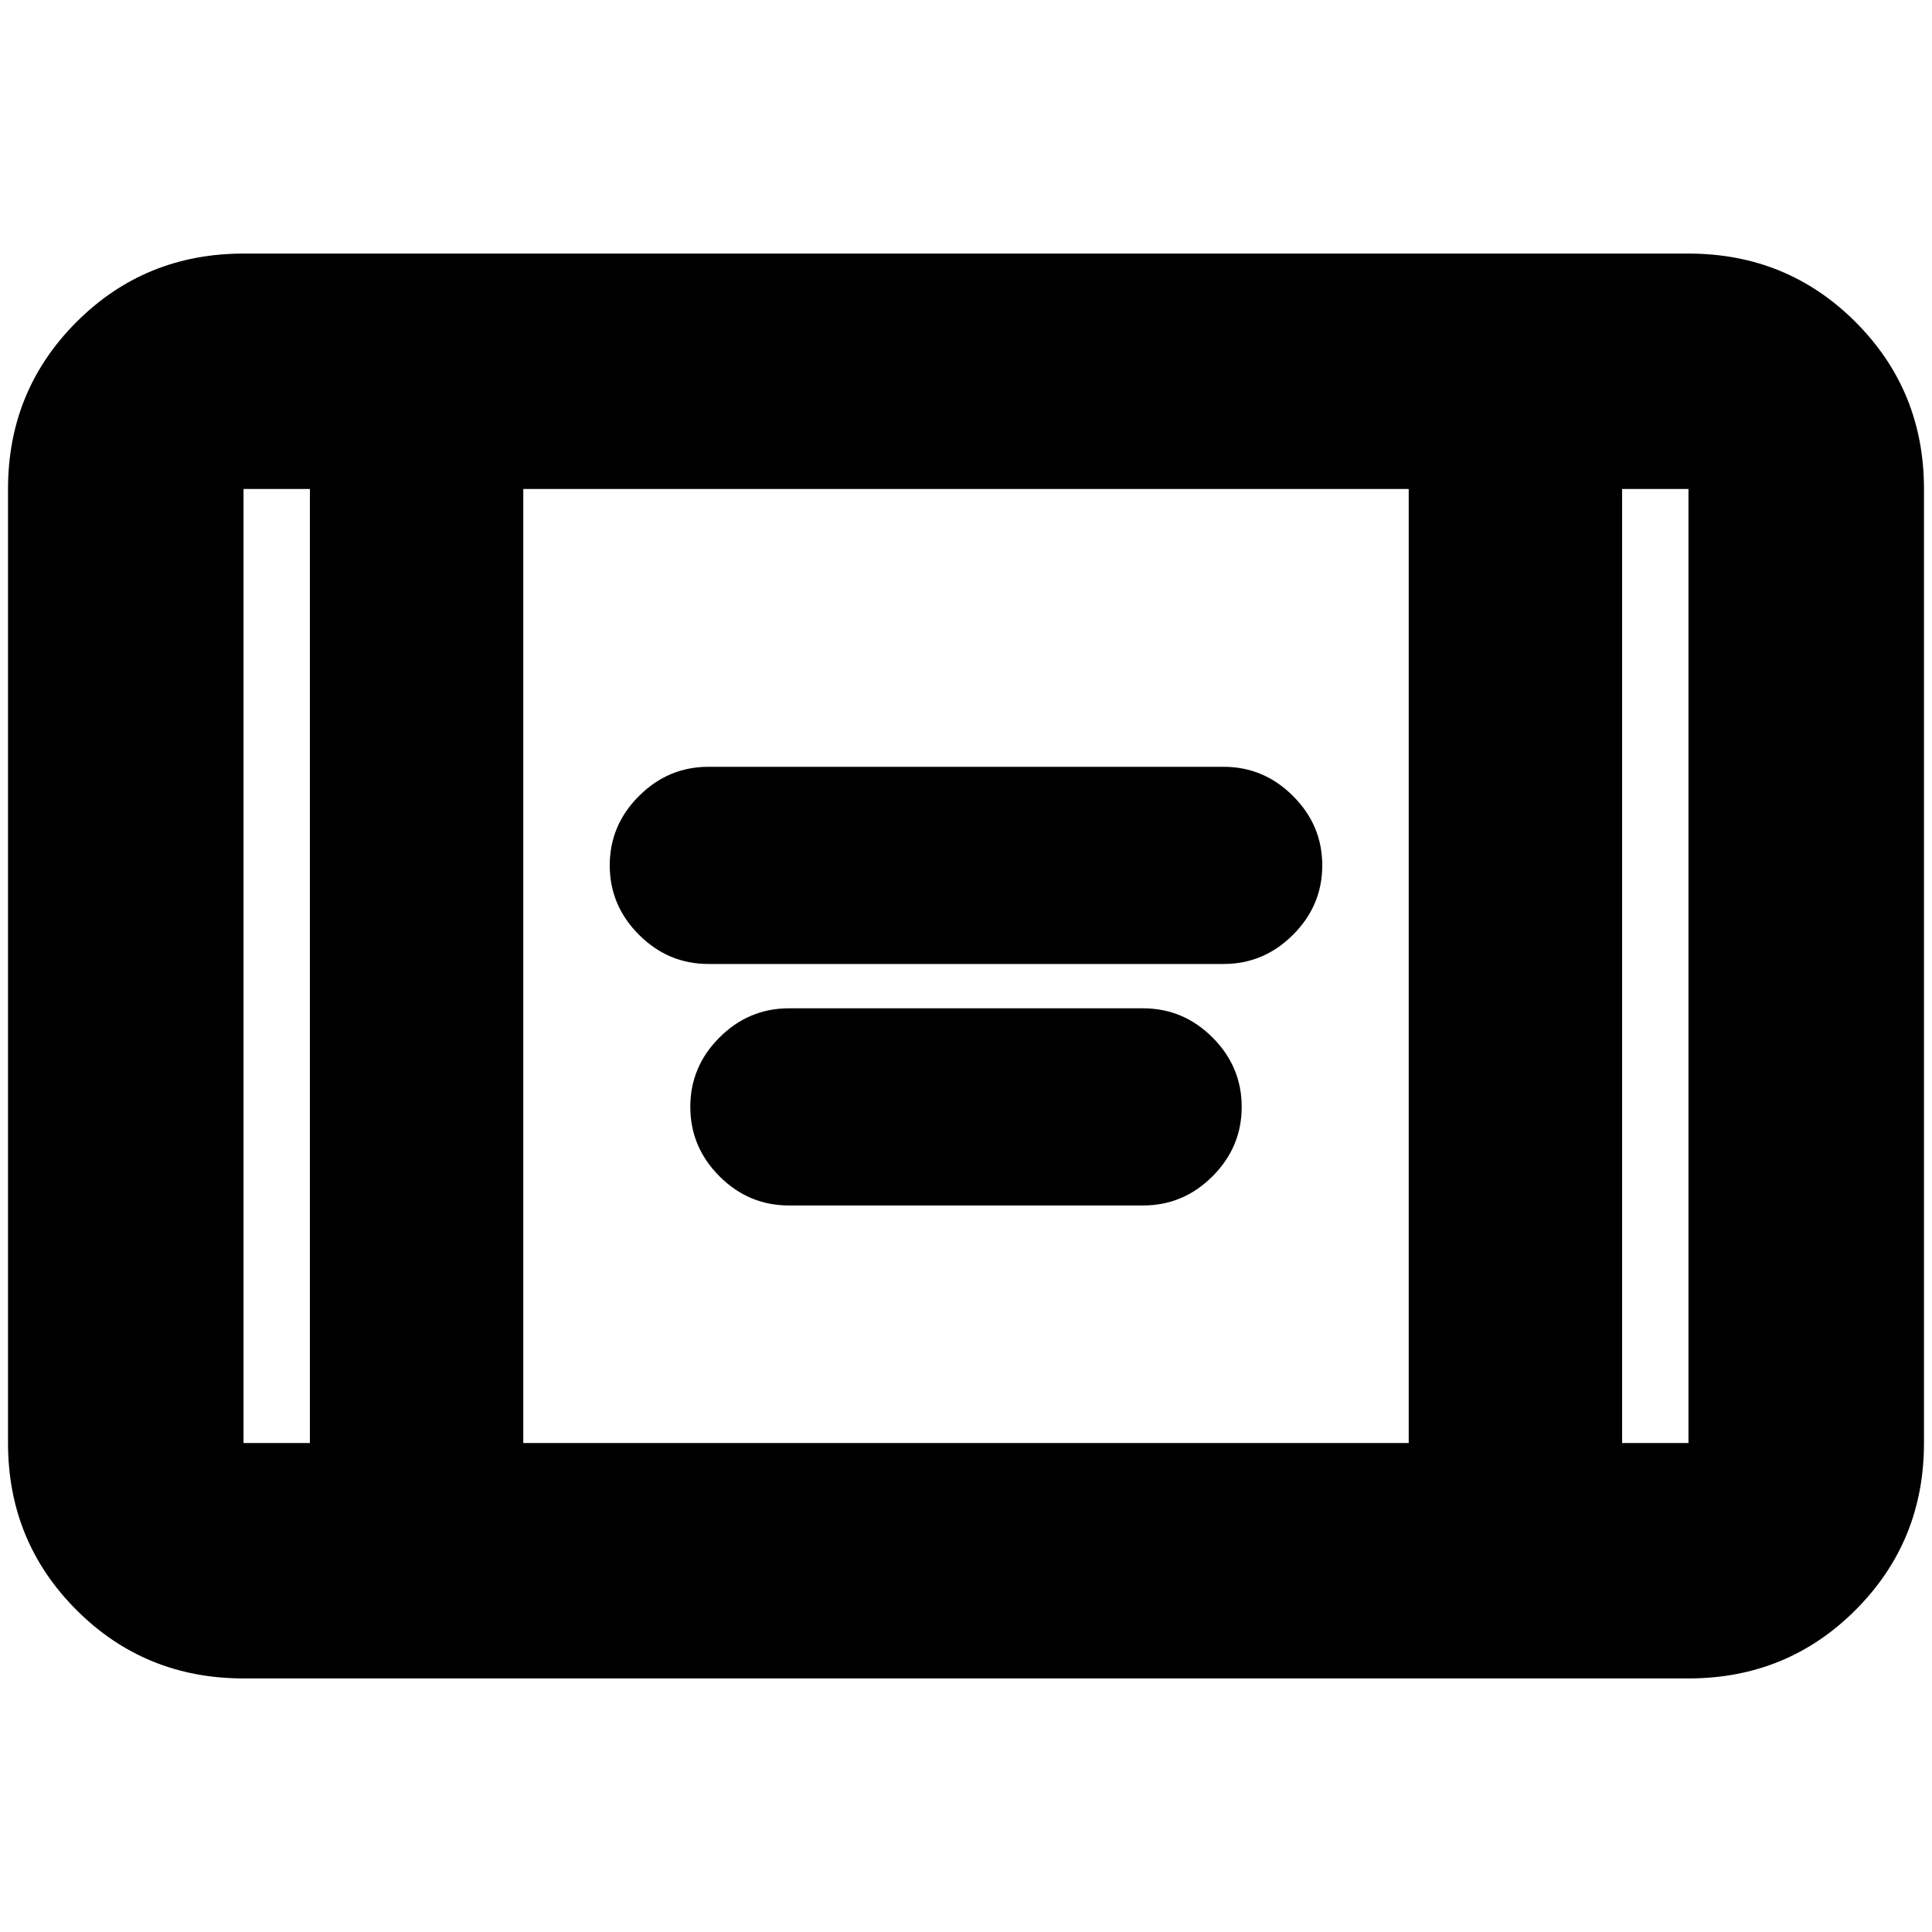 <svg xmlns="http://www.w3.org/2000/svg" height="20" width="20"><path d="M7.333 9.979q-.416 0-.718-.302-.303-.302-.303-.719 0-.416.303-.718.302-.302.718-.302h5.334q.416 0 .718.302.303.302.303.718 0 .417-.303.719-.302.302-.718.302Zm.834 2.5q-.417 0-.719-.302t-.302-.719q0-.416.302-.718t.719-.302h3.666q.417 0 .719.302t.302.718q0 .417-.302.719t-.719.302Zm-5.646 4.896q-1.021 0-1.729-.708-.709-.709-.709-1.729V5.062q0-1.02.709-1.729.708-.708 1.729-.708h14.958q1.021 0 1.729.708.709.709.709 1.729v9.876q0 1.02-.709 1.729-.708.708-1.729.708Zm2.896-2.437h9.166V5.062H5.417ZM3.208 5.062h-.687v9.876h.687Zm13.584 0v9.876h.687V5.062Zm.687 0h-.687.687Zm-14.958 0h.687-.687Z"/></svg>